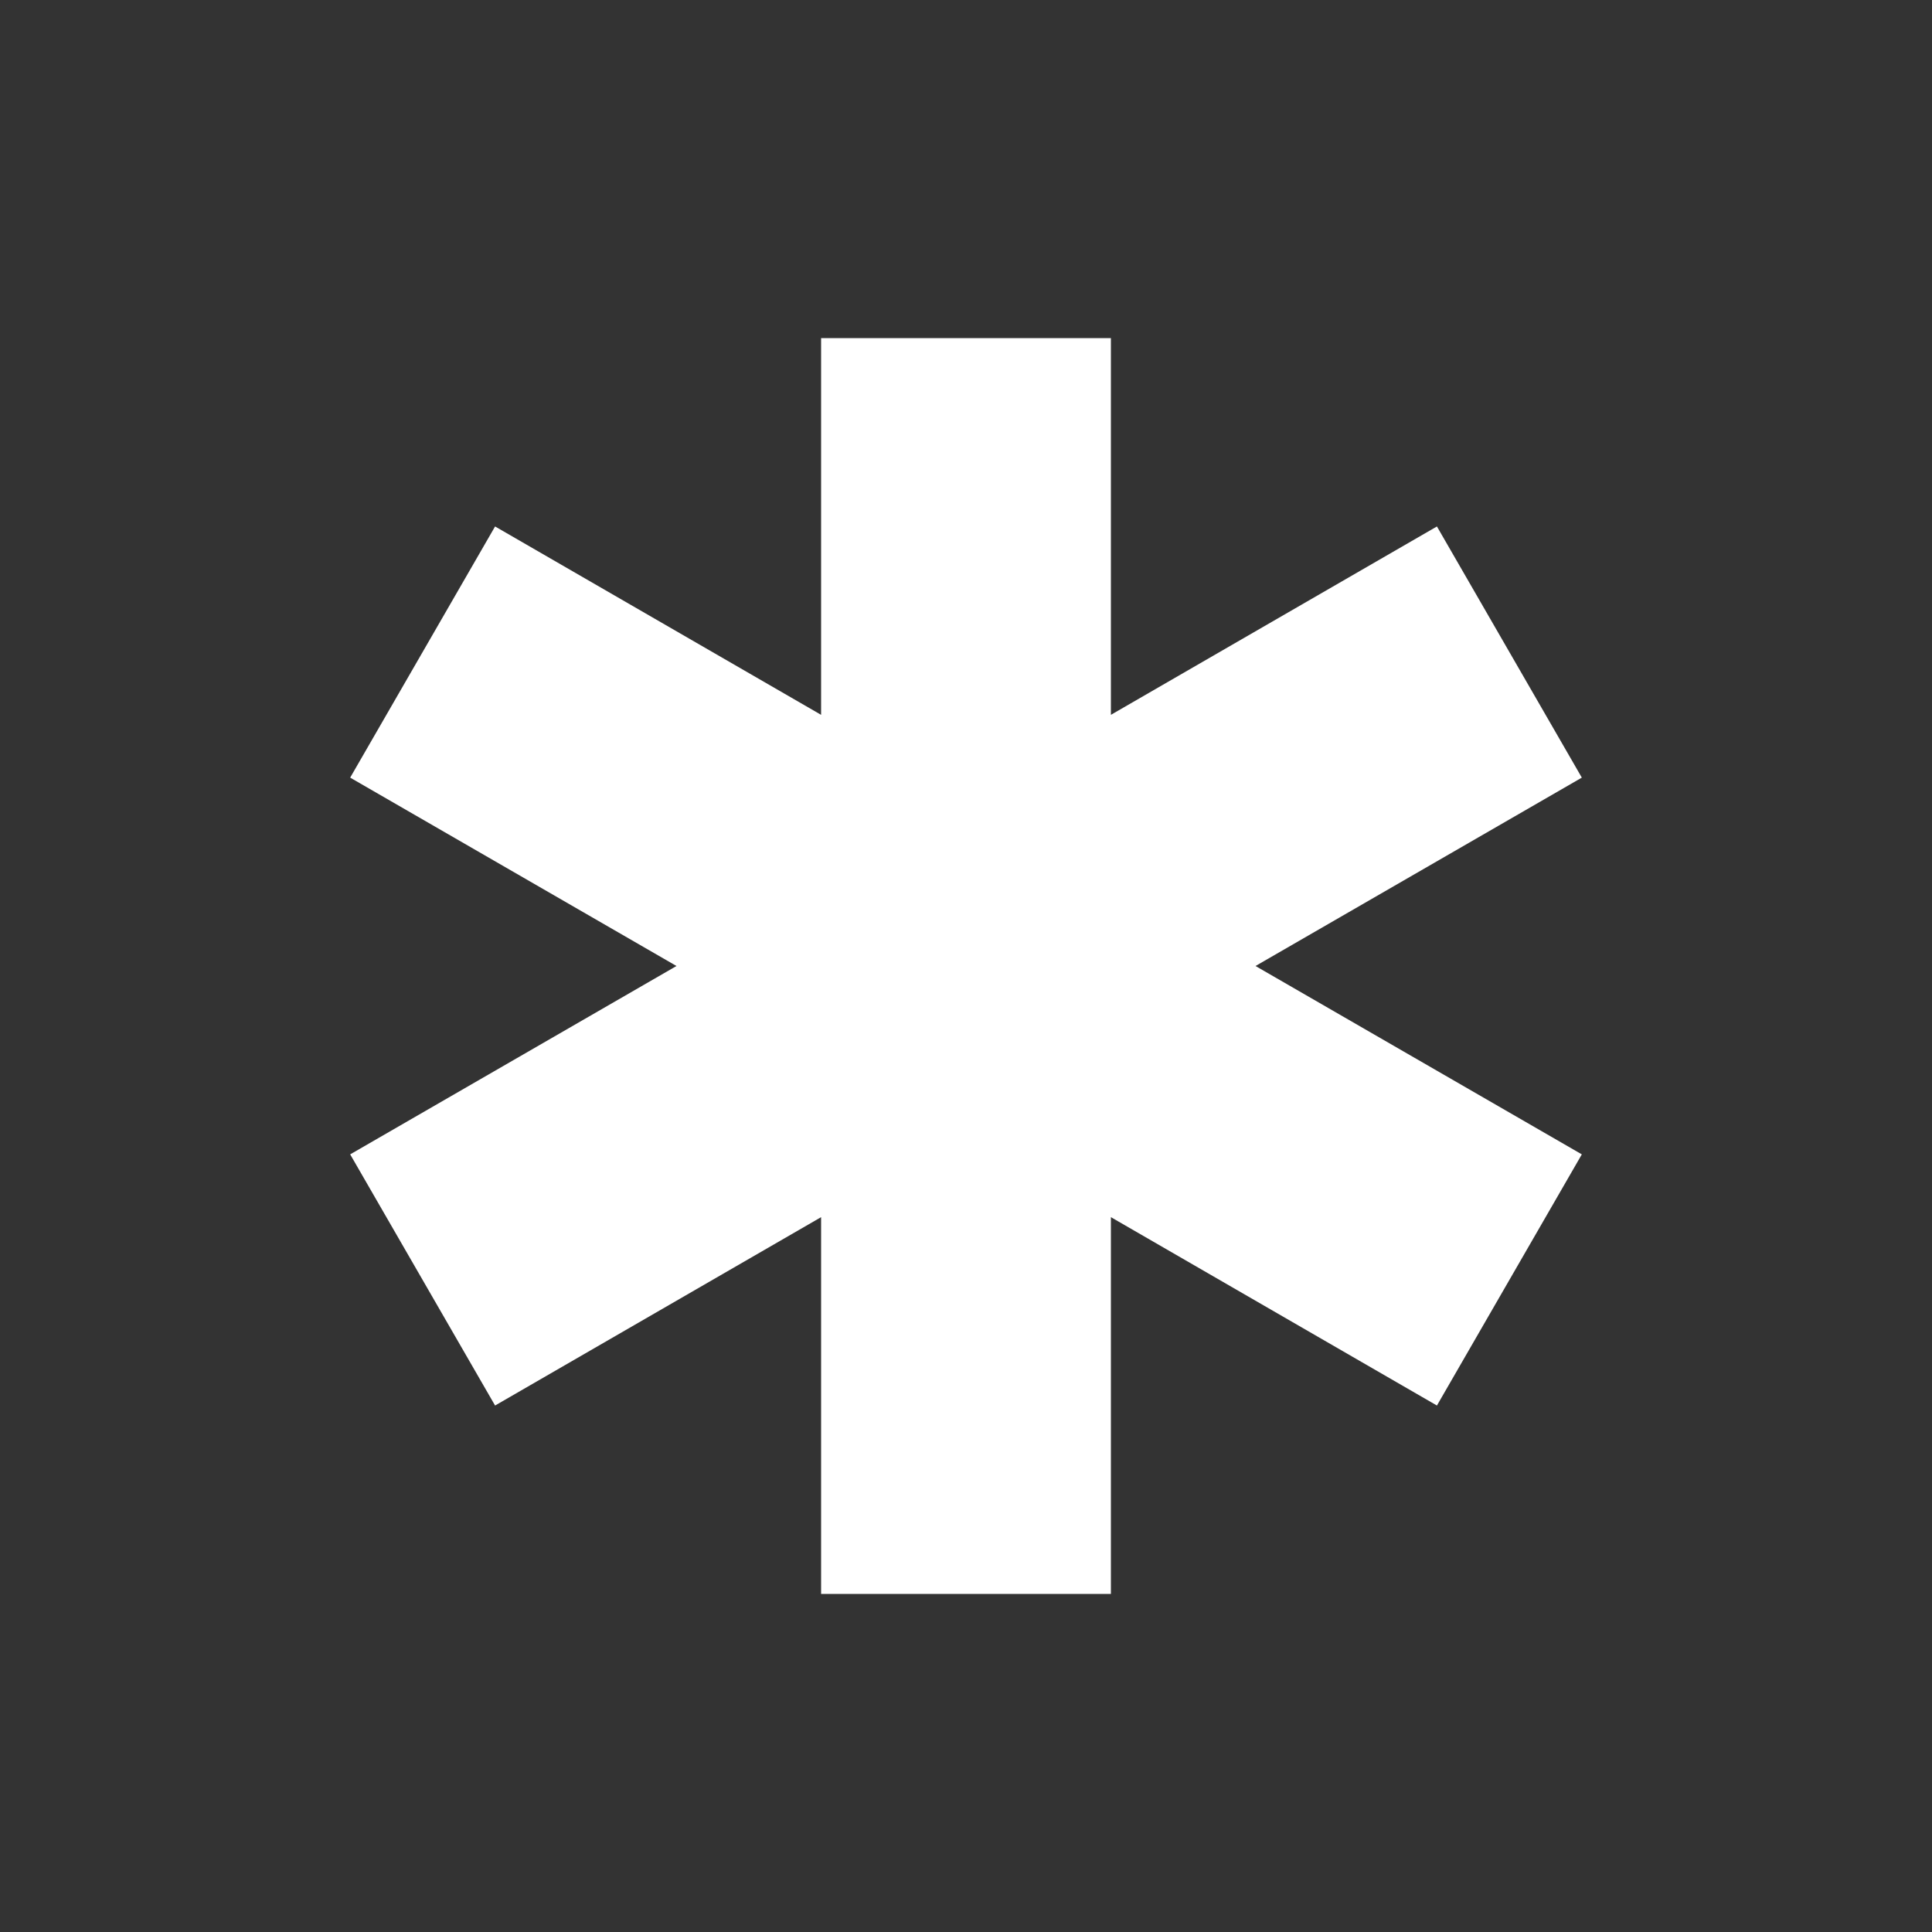 <!-- Generated by IcoMoon.io -->
<svg version="1.1" xmlns="http://www.w3.org/2000/svg" width="40" height="40" viewBox="0 0 40 40">
<rect x="0" y="0" width="40" height="40" fill="#333333" stroke="none"/>
<title>io-medical-sharp</title>
<path fill="#fff" d="M25.994 20l6.756-3.9-3-5.2-6.75 3.9v-7.8h-6v7.8l-6.75-3.9-3 5.2 6.756 3.9-6.756 3.9 3 5.2 6.75-3.9v7.8h6v-7.8l6.75 3.9 3-5.2-6.756-3.9z"></path>
</svg>
